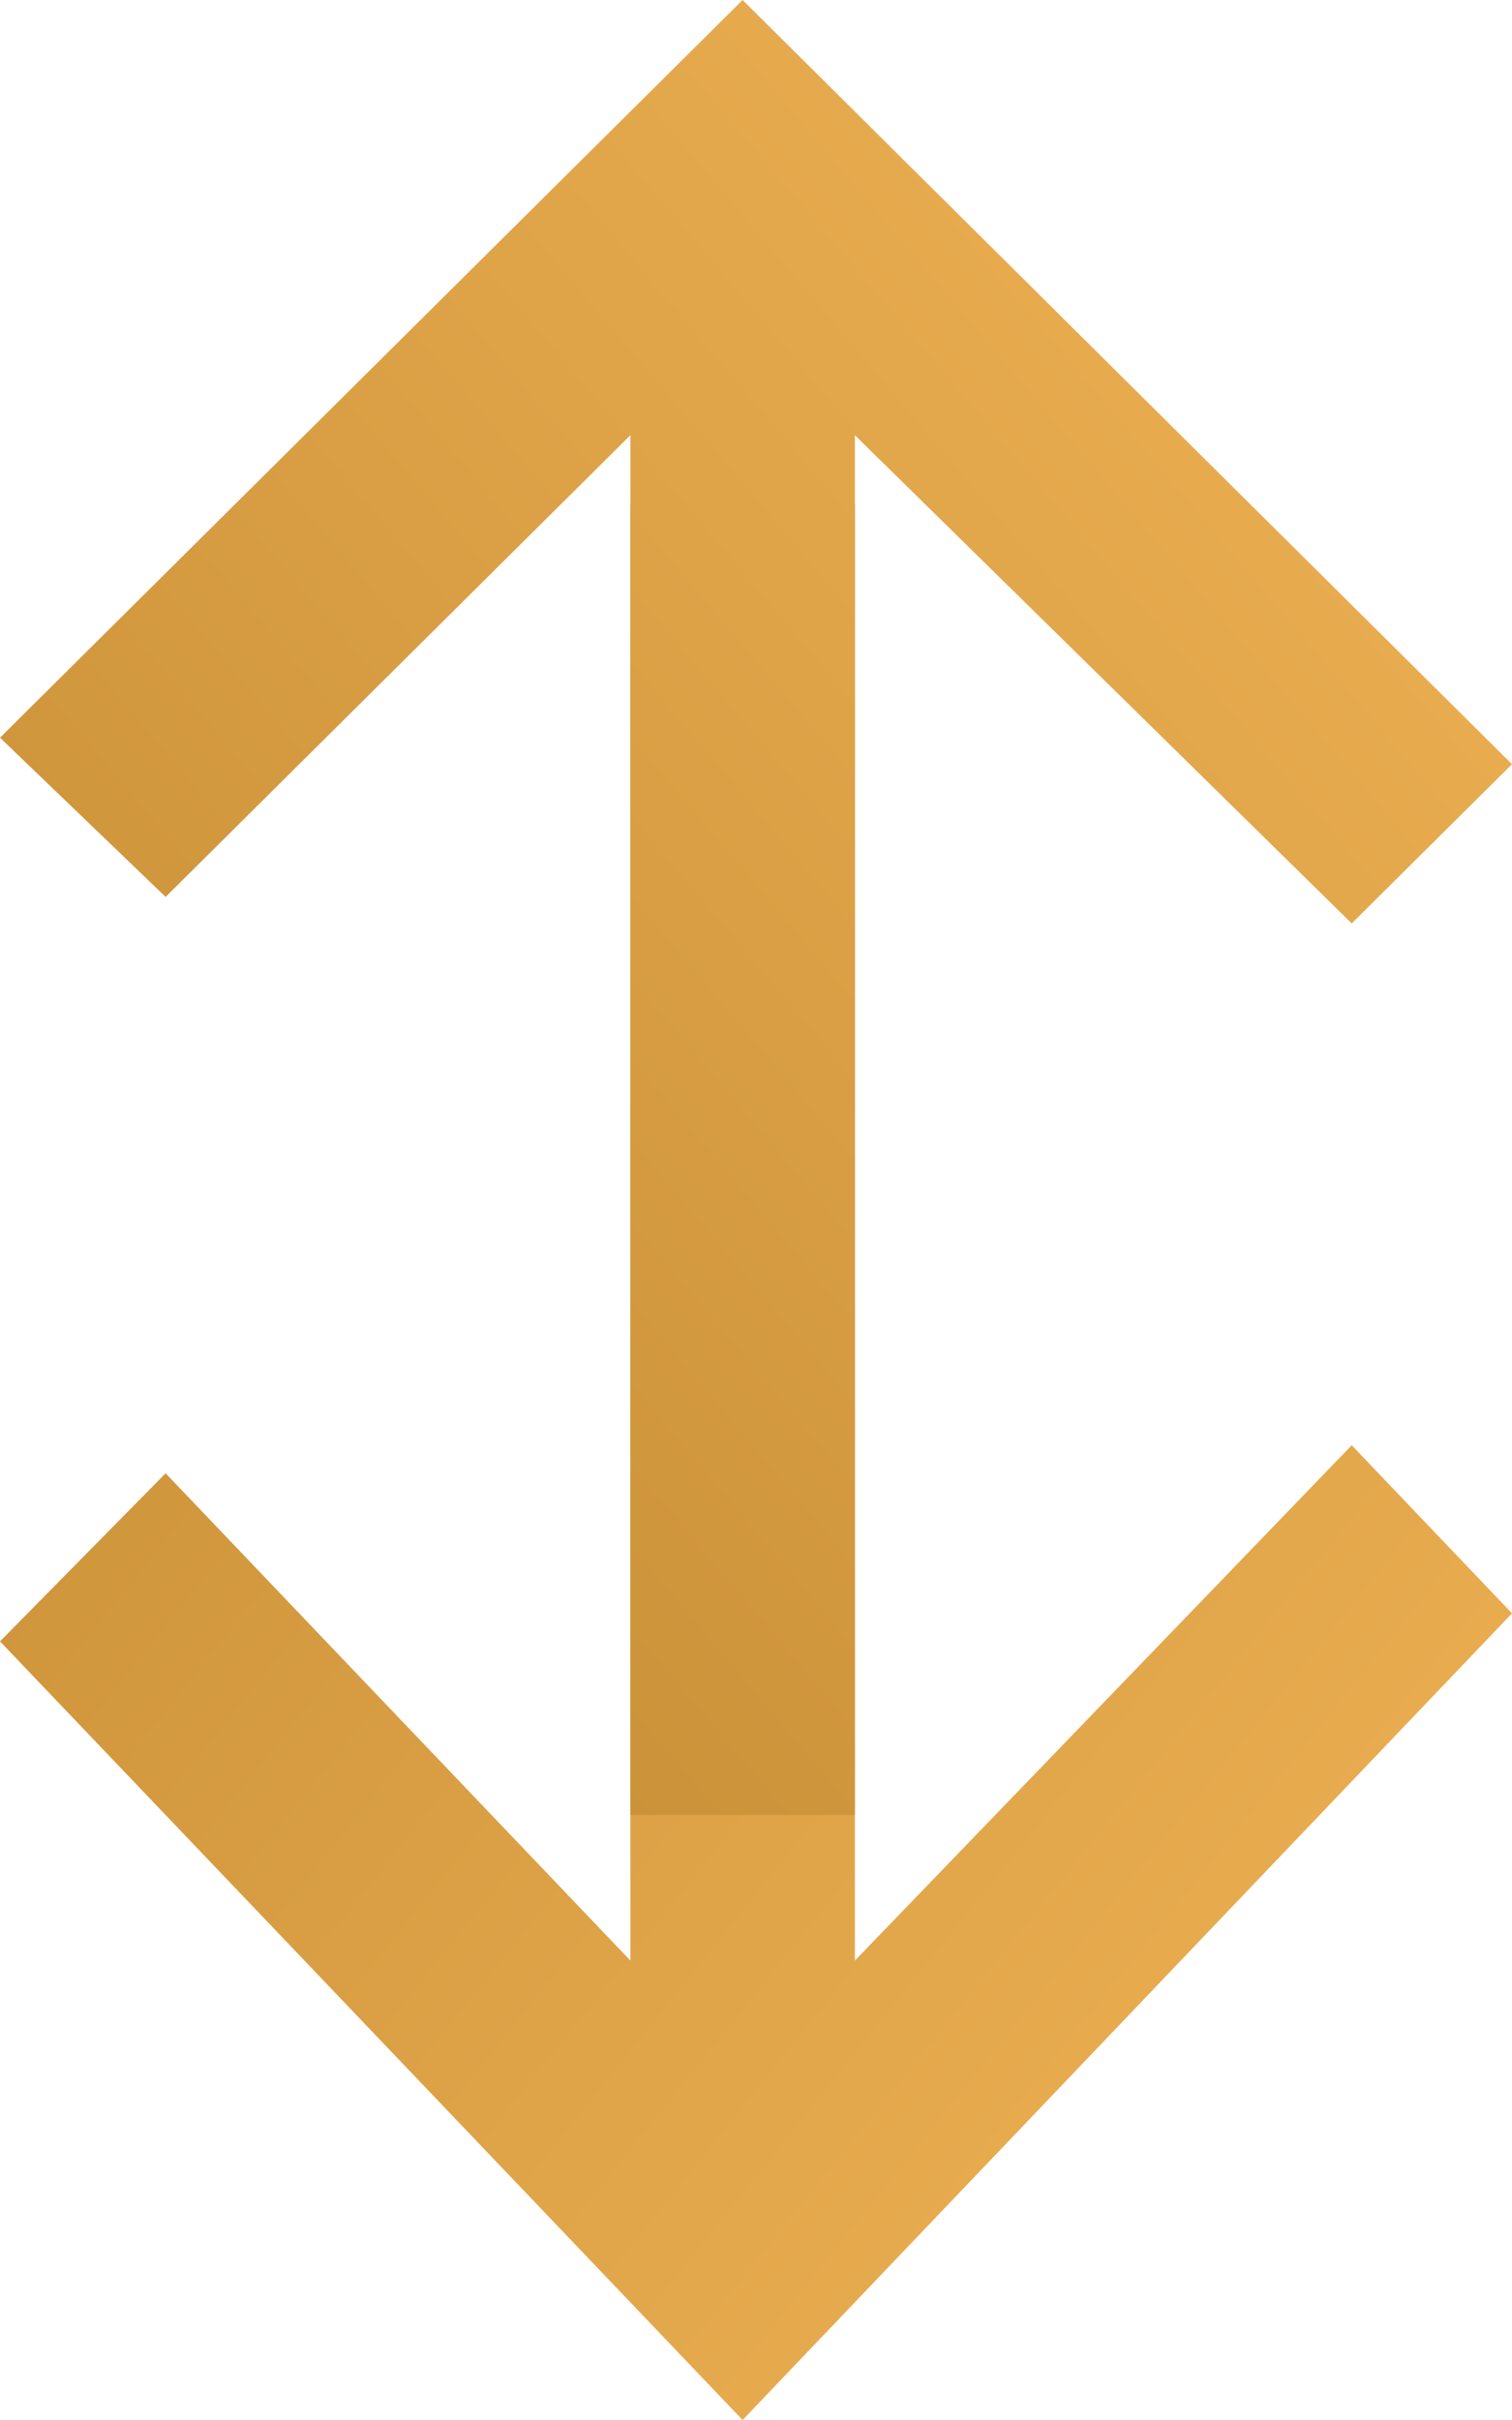 <svg width="15" height="24" viewBox="0 0 15 24" fill="none" xmlns="http://www.w3.org/2000/svg">
<path d="M15 16L7.367 24L0 16.278L1.643 14.611L6.254 19.444V5H8.481V19.444L13.41 14.333L15 16Z" fill="url(#paint0_linear)"/>
<path d="M15 7.579L7.367 -1.3411e-07L0 7.316L1.643 8.895L6.254 4.316V18H8.481V4.316L13.41 9.158L15 7.579Z" fill="url(#paint1_linear)"/>
<defs>
<linearGradient id="paint0_linear" x1="0" y1="5" x2="18.257" y2="19.644" gradientUnits="userSpaceOnUse">
<stop stop-color="#C28931"/>
<stop offset="1" stop-color="#F2B557"/>
</linearGradient>
<linearGradient id="paint1_linear" x1="0" y1="18" x2="17.476" y2="3.204" gradientUnits="userSpaceOnUse">
<stop stop-color="#C28931"/>
<stop offset="1" stop-color="#F2B557"/>
</linearGradient>
</defs>
</svg>
